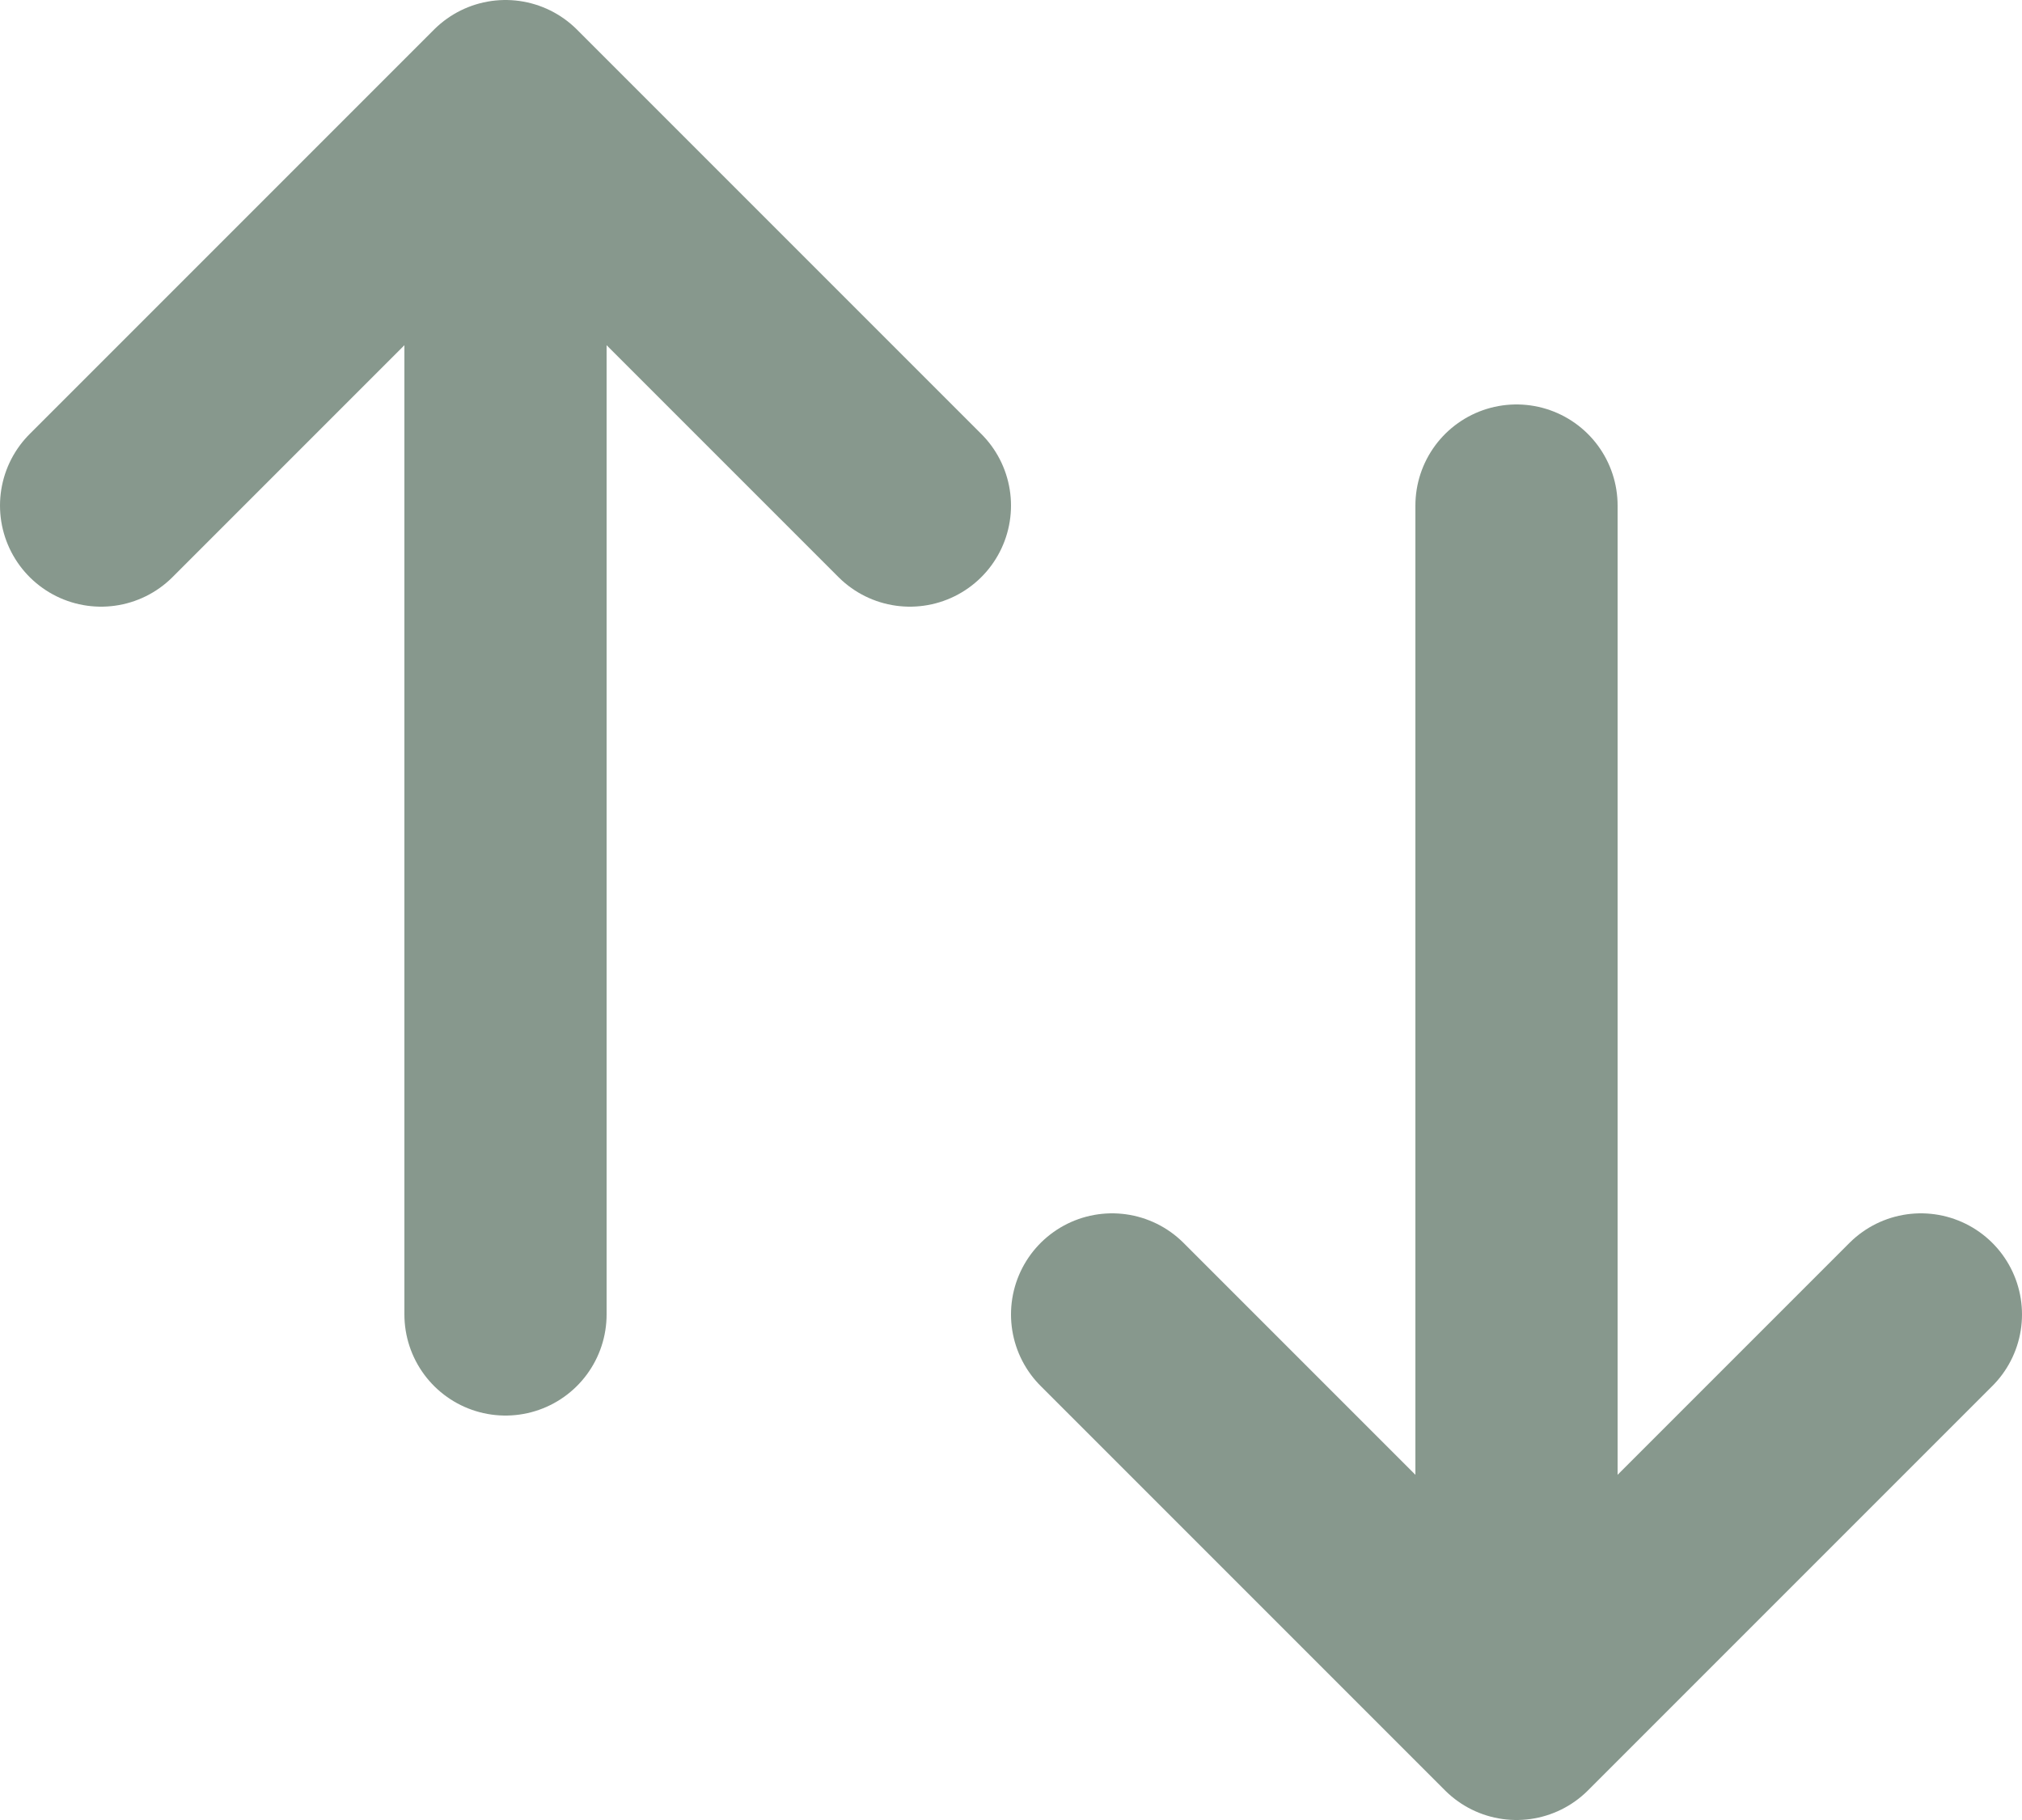 <svg width="20" height="18" viewBox="0 0 20 18" fill="none" xmlns="http://www.w3.org/2000/svg">
<path d="M15 17L11 13M5 13V1V13ZM5 1L1 5L5 1ZM5 1L9 5L5 1ZM15 5V17V5ZM15 17L19 13L15 17Z" stroke="#87988D" stroke-width="2" stroke-linecap="round" stroke-linejoin="round"/>
</svg>

